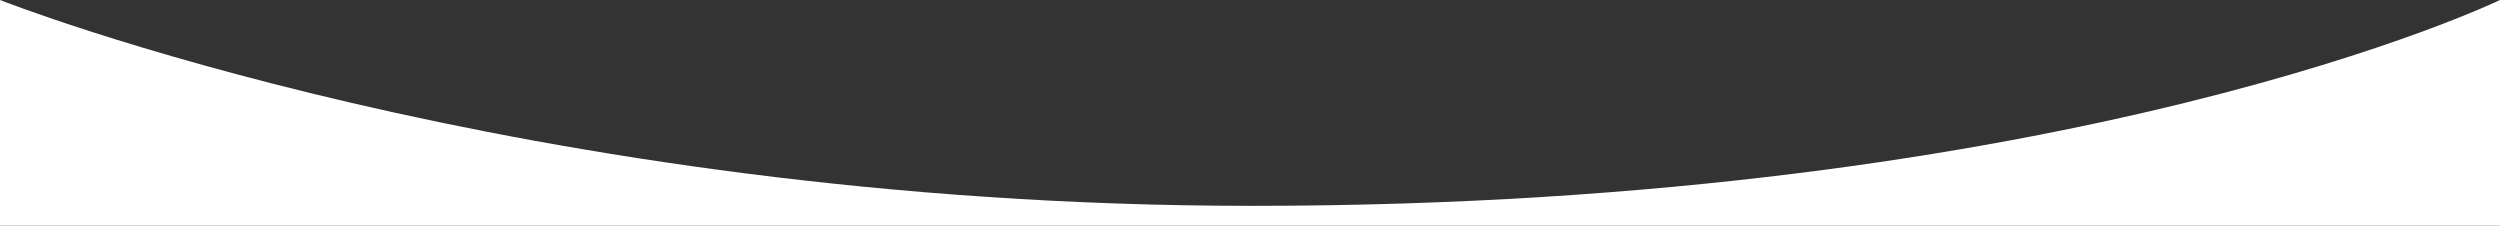 <svg xmlns="http://www.w3.org/2000/svg" width="587" height="53" viewBox="0 0 587 53">
  <rect x="0" y="0" width="587" height="53" fill="#333333" stroke="none"/>
<defs>
    <style>
      .cls-1 {
        fill: #fff;
        fill-rule: evenodd;
      }
    </style>
  </defs>
  <path id="形状_1" data-name="形状 1" class="cls-1" d="M915,648H328V595s122.146,48.333,294,48.333C815.168,643.333,915,595,915,595v53Z" transform="translate(-328 -595)"/>
</svg>
